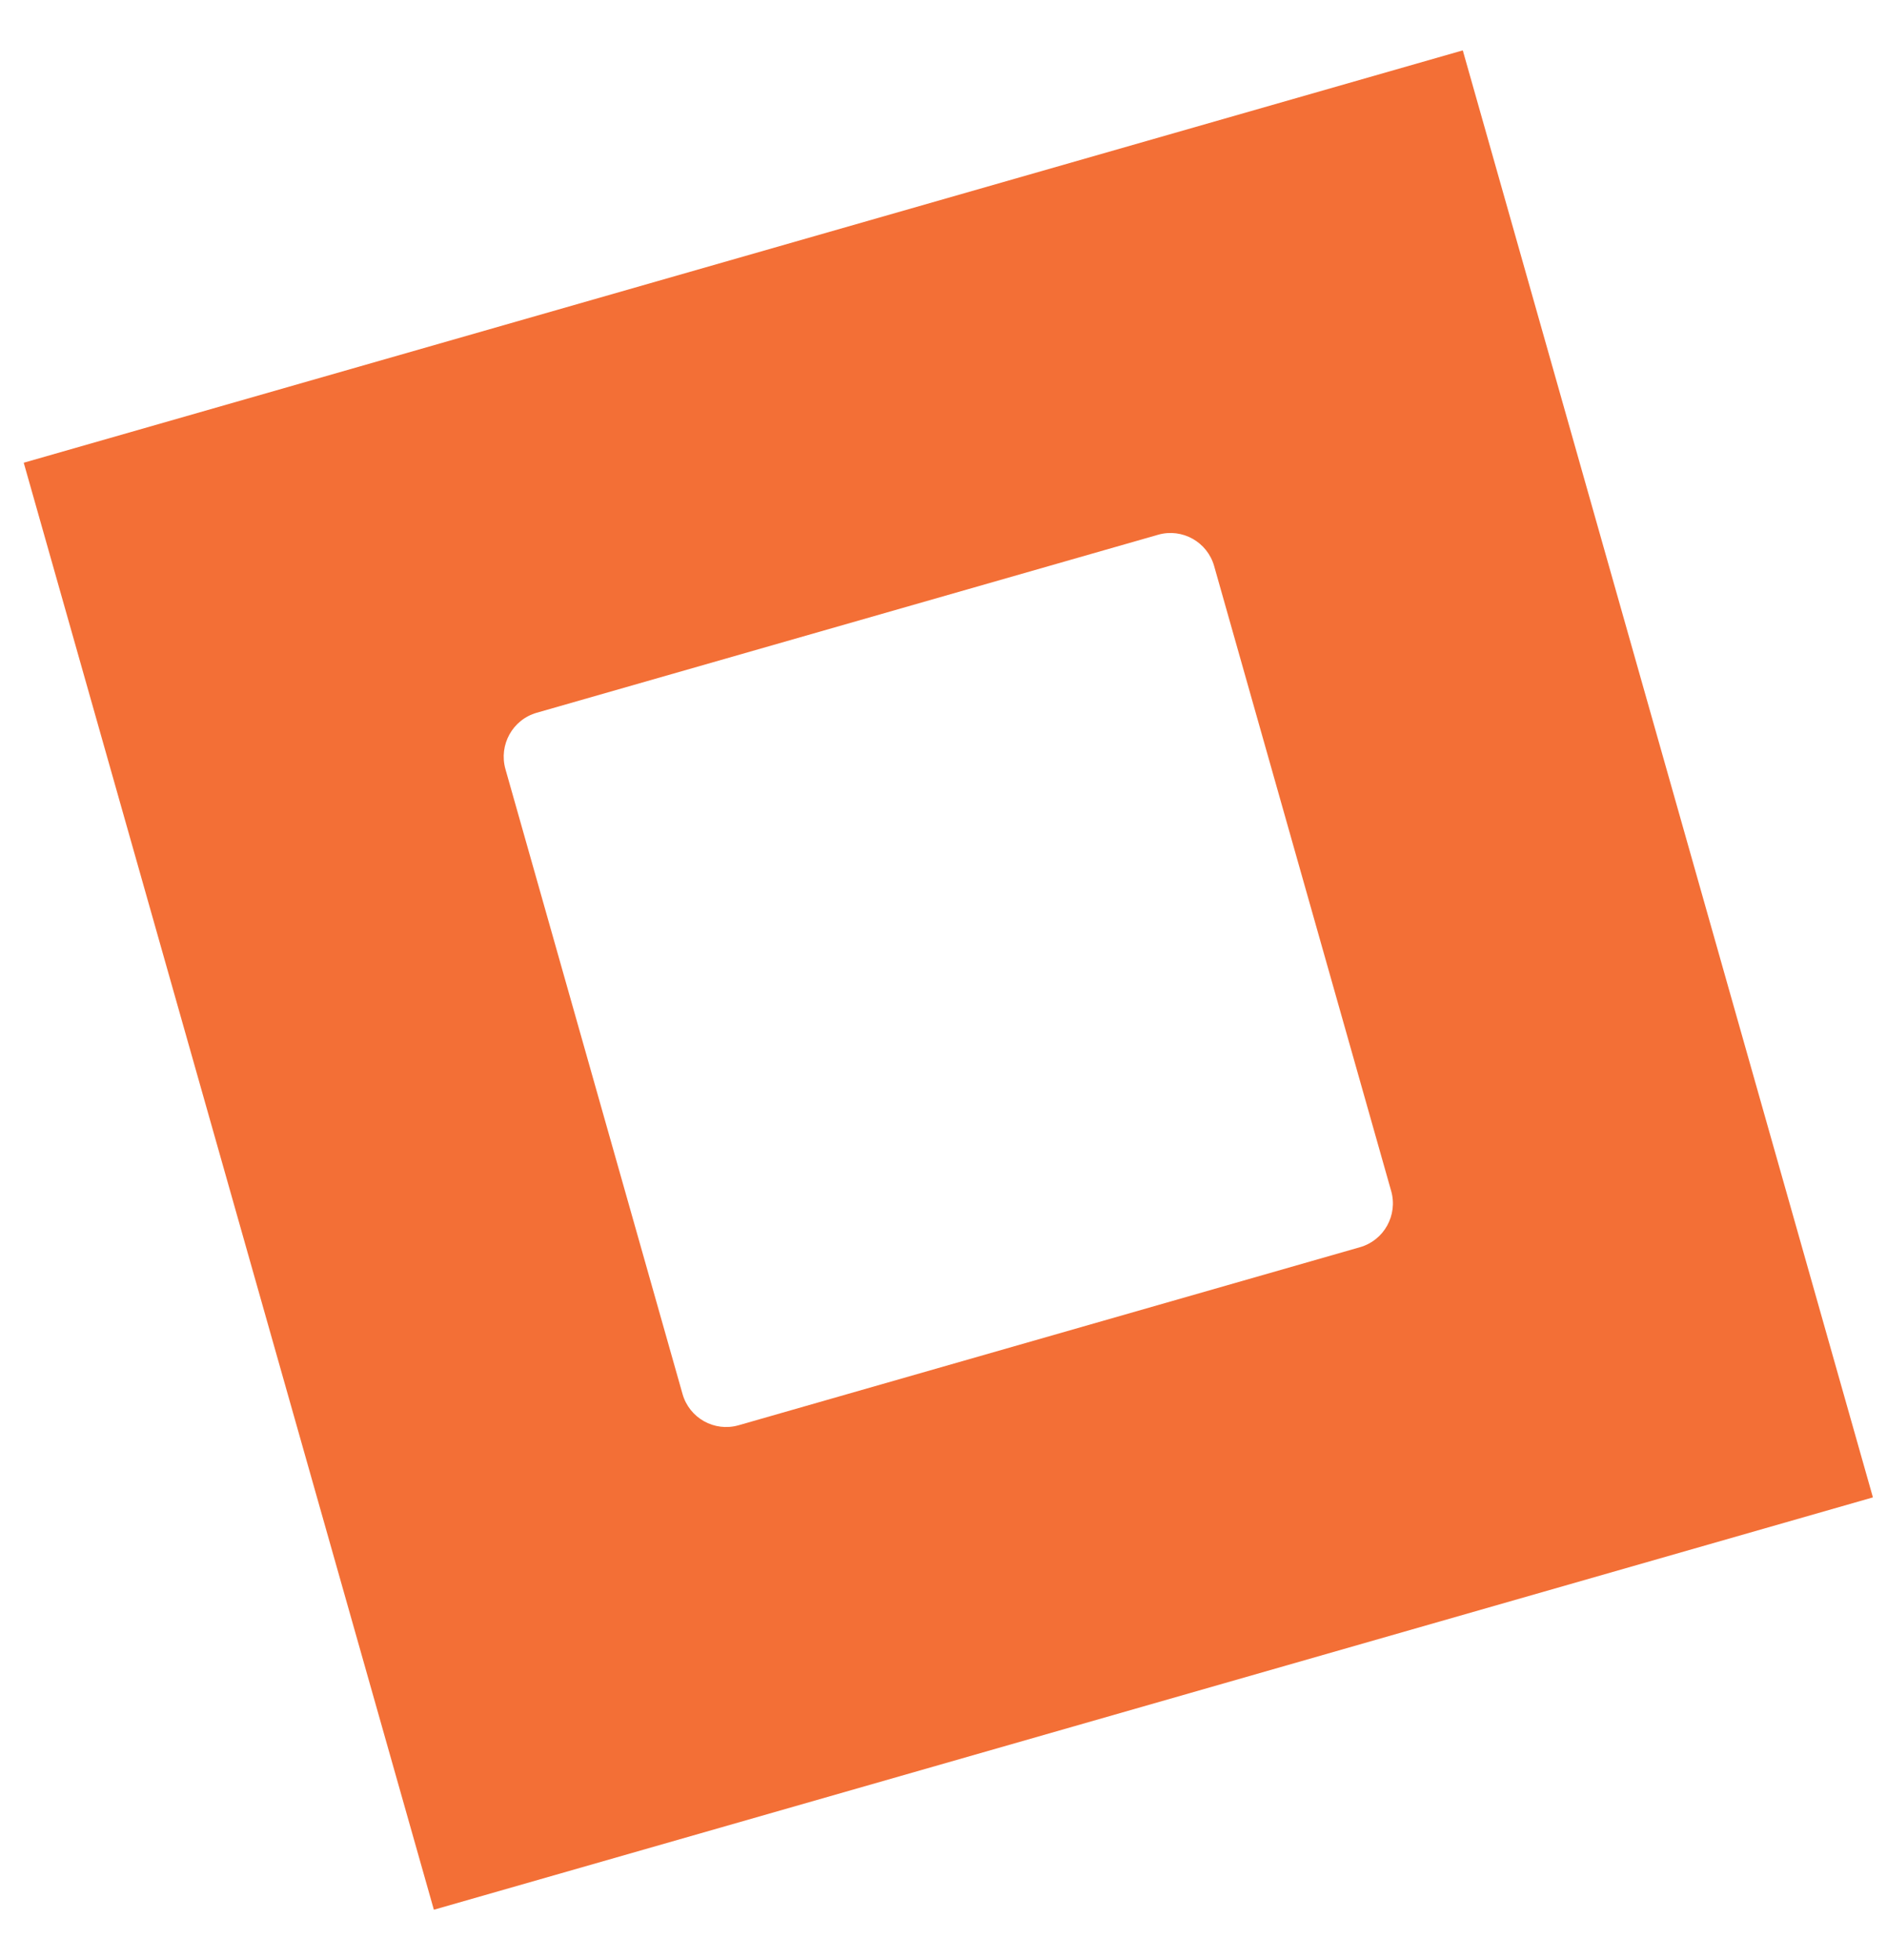 <svg width="26" height="27" viewBox="0 0 26 27" fill="none" xmlns="http://www.w3.org/2000/svg">
<path d="M0.327 6.374L5.978 26.306L25.806 20.626L20.155 0.694L0.327 6.374ZM19.168 16.405C19.263 16.738 19.07 17.086 18.738 17.18L10.175 19.633C9.843 19.727 9.498 19.534 9.404 19.201L6.964 10.594C6.87 10.26 7.063 9.913 7.395 9.818L15.957 7.366C16.289 7.271 16.635 7.465 16.729 7.797L19.168 16.405Z" fill="#F36F36"/>
</svg>
